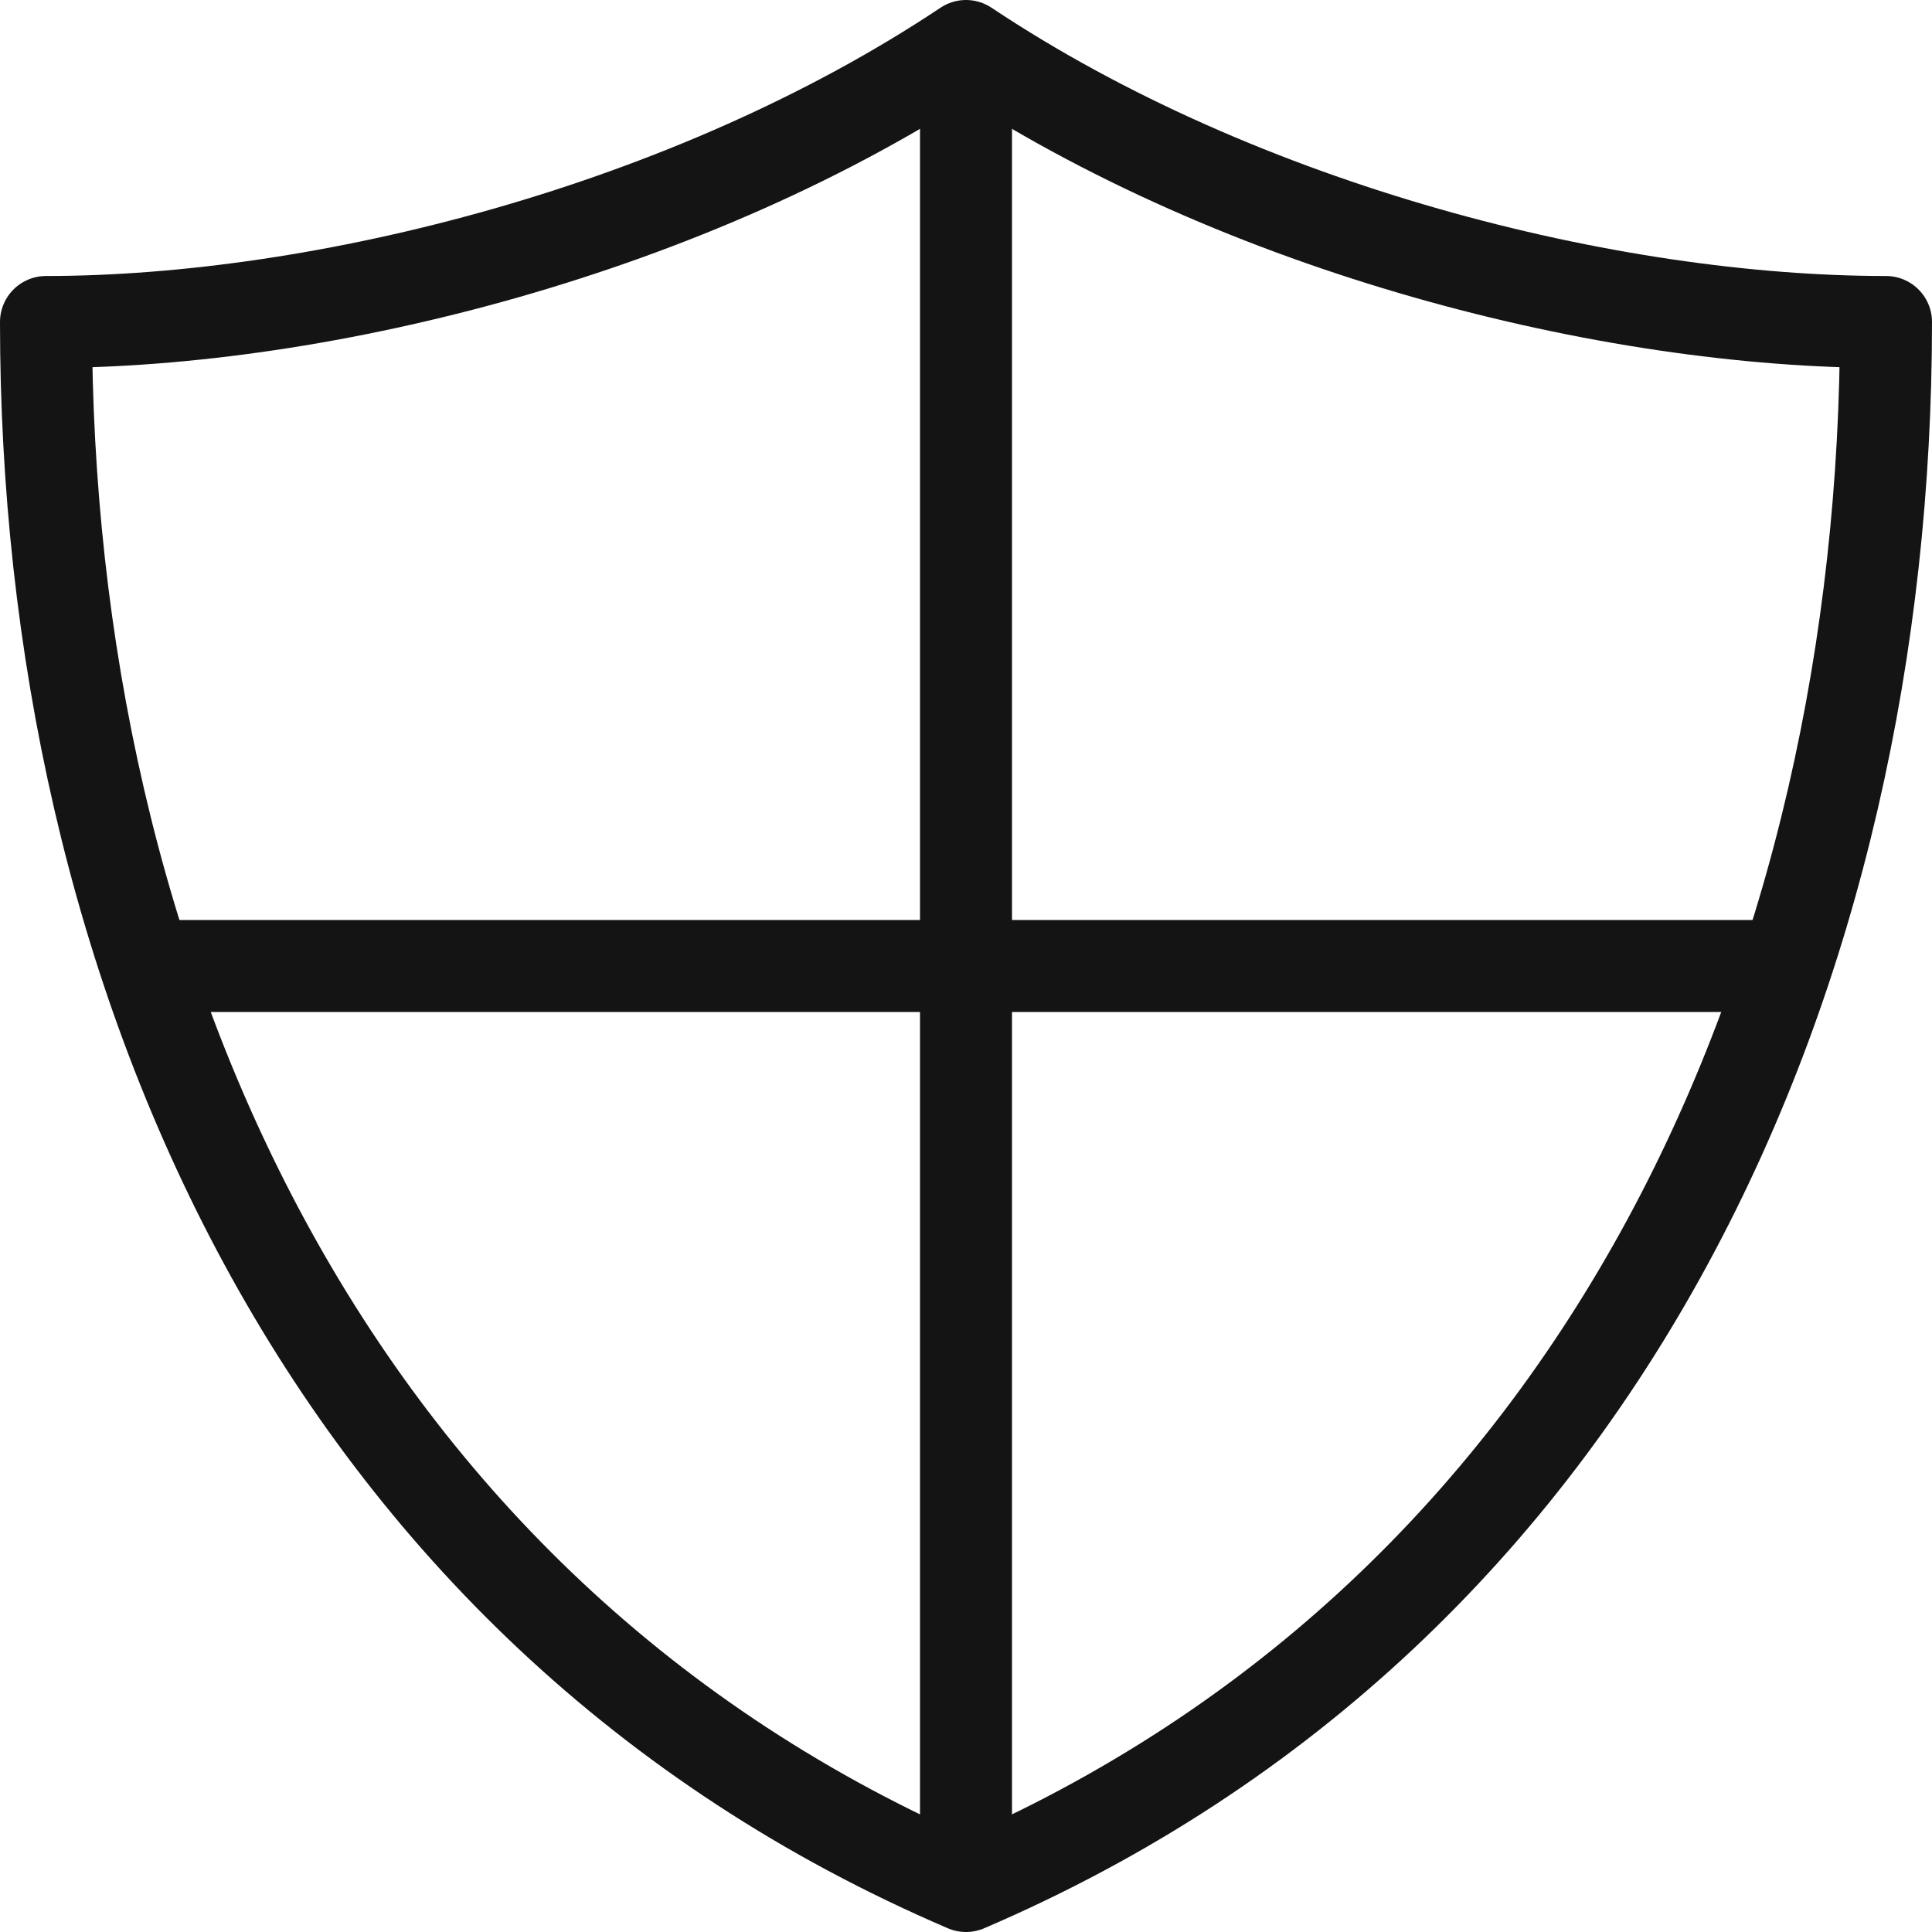 <?xml version="1.0" encoding="UTF-8"?>
<svg width="21px" height="21px" viewBox="0 0 21 21" version="1.1" xmlns="http://www.w3.org/2000/svg" xmlns:xlink="http://www.w3.org/1999/xlink">
    <!-- Generator: sketchtool 51.3 (57544) - http://www.bohemiancoding.com/sketch -->
    <title>B5577FC2-3384-47B9-8F94-C599930670B3</title>
    <desc>Created with sketchtool.</desc>
    <defs></defs>
    <g id="Screens" stroke="none" stroke-width="1" fill="none" fill-rule="evenodd">
        <g id="Course-03" transform="translate(-479, -634)">
            <g id="Group-16" transform="translate(280, 536)">
                <g id="Group-8">
                    <g id="Features" transform="translate(41, 97)">
                        <g id="Icons/Approved" transform="translate(158, 1)">
                            <rect id="Background" x="0" y="0" width="21" height="21"></rect>
                            <path d="M10.5,0.5 L10.5,20.5" id="Shape" stroke="#141414"></path>
                            <path d="M19.404,10.5 L1.596,10.5" id="Shape" stroke="#141414"></path>
                            <path d="M10.5,0.5 C7.5,2.5 3.5,3.5 0.5,3.5 C0.5,10.5 3.5,17.5 10.5,20.5 C17.5,17.5 20.5,10.5 20.5,3.5 C17.5,3.5 13.5,2.5 10.5,0.5 Z" id="Shape" stroke="#141414" stroke-linecap="round" stroke-linejoin="round"></path>
                        </g>
                    </g>
                </g>
            </g>
        </g>
    </g>
</svg>